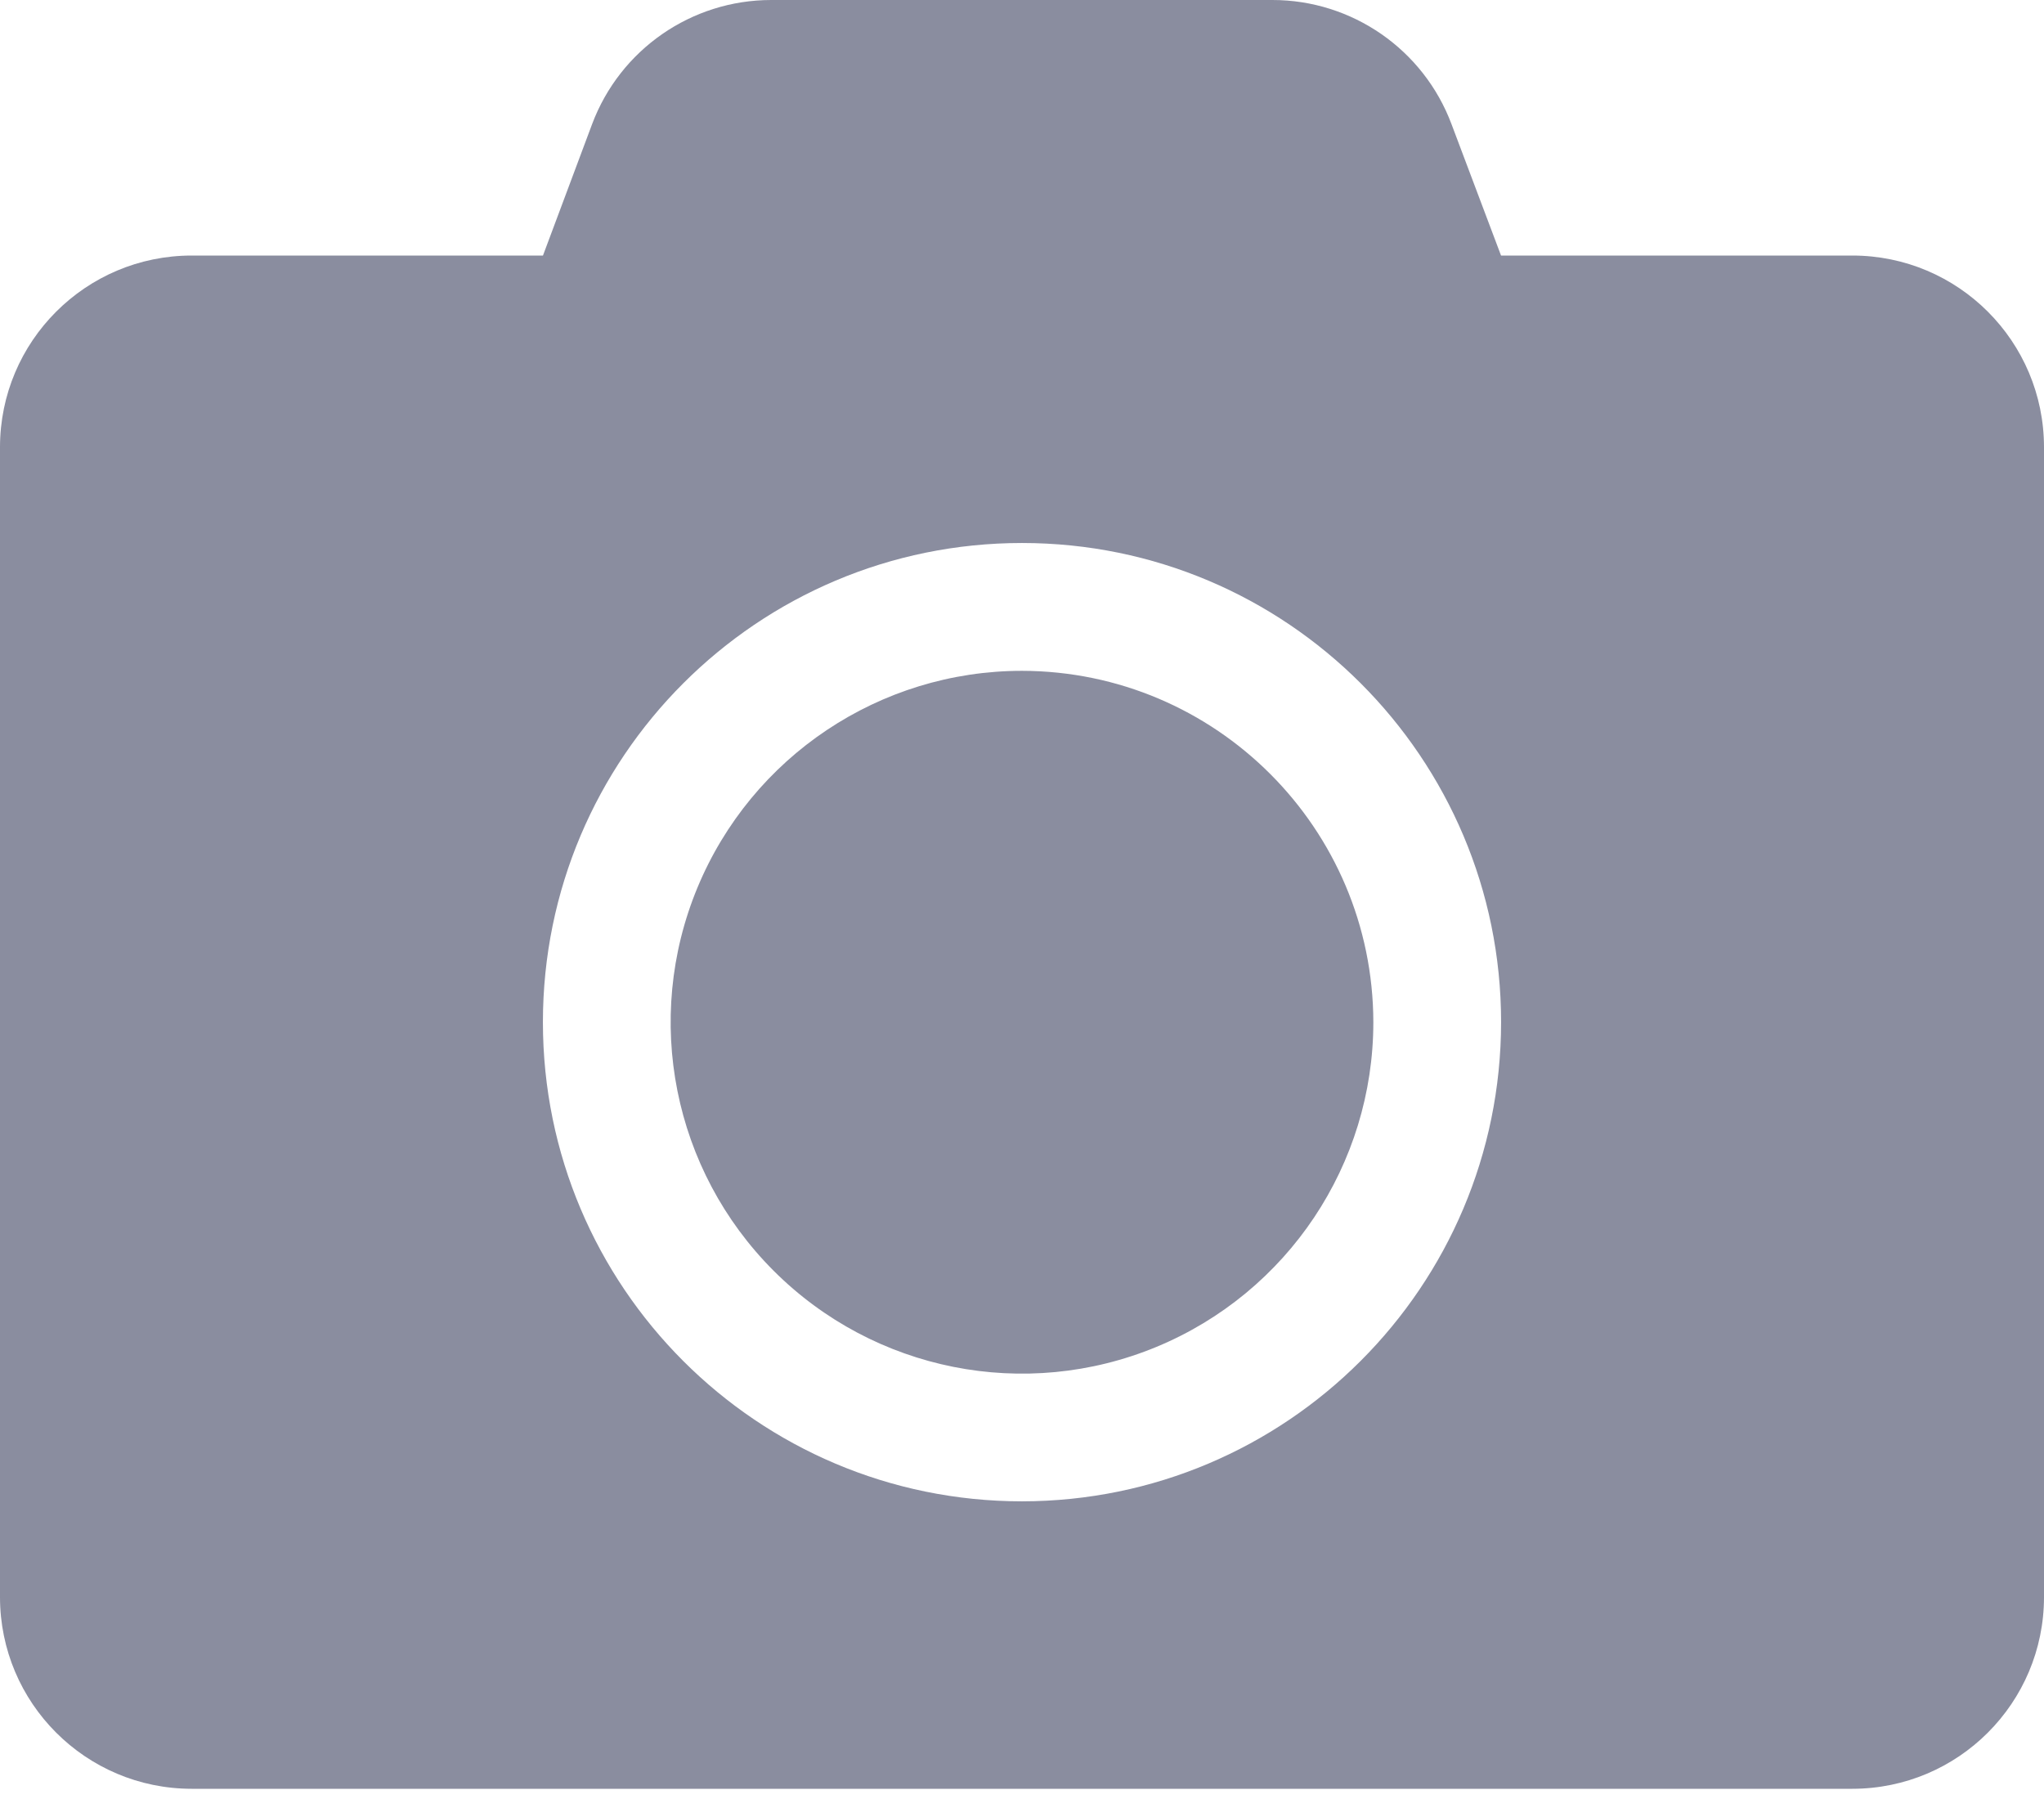 <svg width="36" height="32" viewBox="0 0 36 32" fill="none" xmlns="http://www.w3.org/2000/svg">
<path fill-rule="evenodd" clip-rule="evenodd" d="M36 28.125C35.999 29.989 34.489 31.499 32.625 31.5H3.375C1.511 31.499 0.001 29.989 0 28.125V7.875C0.001 6.011 1.511 4.501 3.375 4.5H9.563L10.428 2.187C10.921 0.871 12.179 -0 13.584 0H22.408C23.813 -0.001 25.072 0.871 25.565 2.187L26.437 4.5H32.625C34.489 4.501 35.999 6.011 36 7.875V28.125ZM26.438 18C26.438 13.34 22.66 9.562 18 9.562C13.34 9.562 9.562 13.34 9.562 18C9.562 22.66 13.34 26.438 18 26.438C22.659 26.435 26.435 22.659 26.438 18ZM20.369 23.718C22.681 22.76 24.188 20.503 24.188 18C24.181 14.586 21.414 11.82 18 11.813C15.497 11.813 13.241 13.321 12.283 15.633C11.325 17.946 11.855 20.607 13.625 22.377C15.395 24.147 18.056 24.676 20.369 23.718Z" fill="#8A8D9F"/>
</svg>
